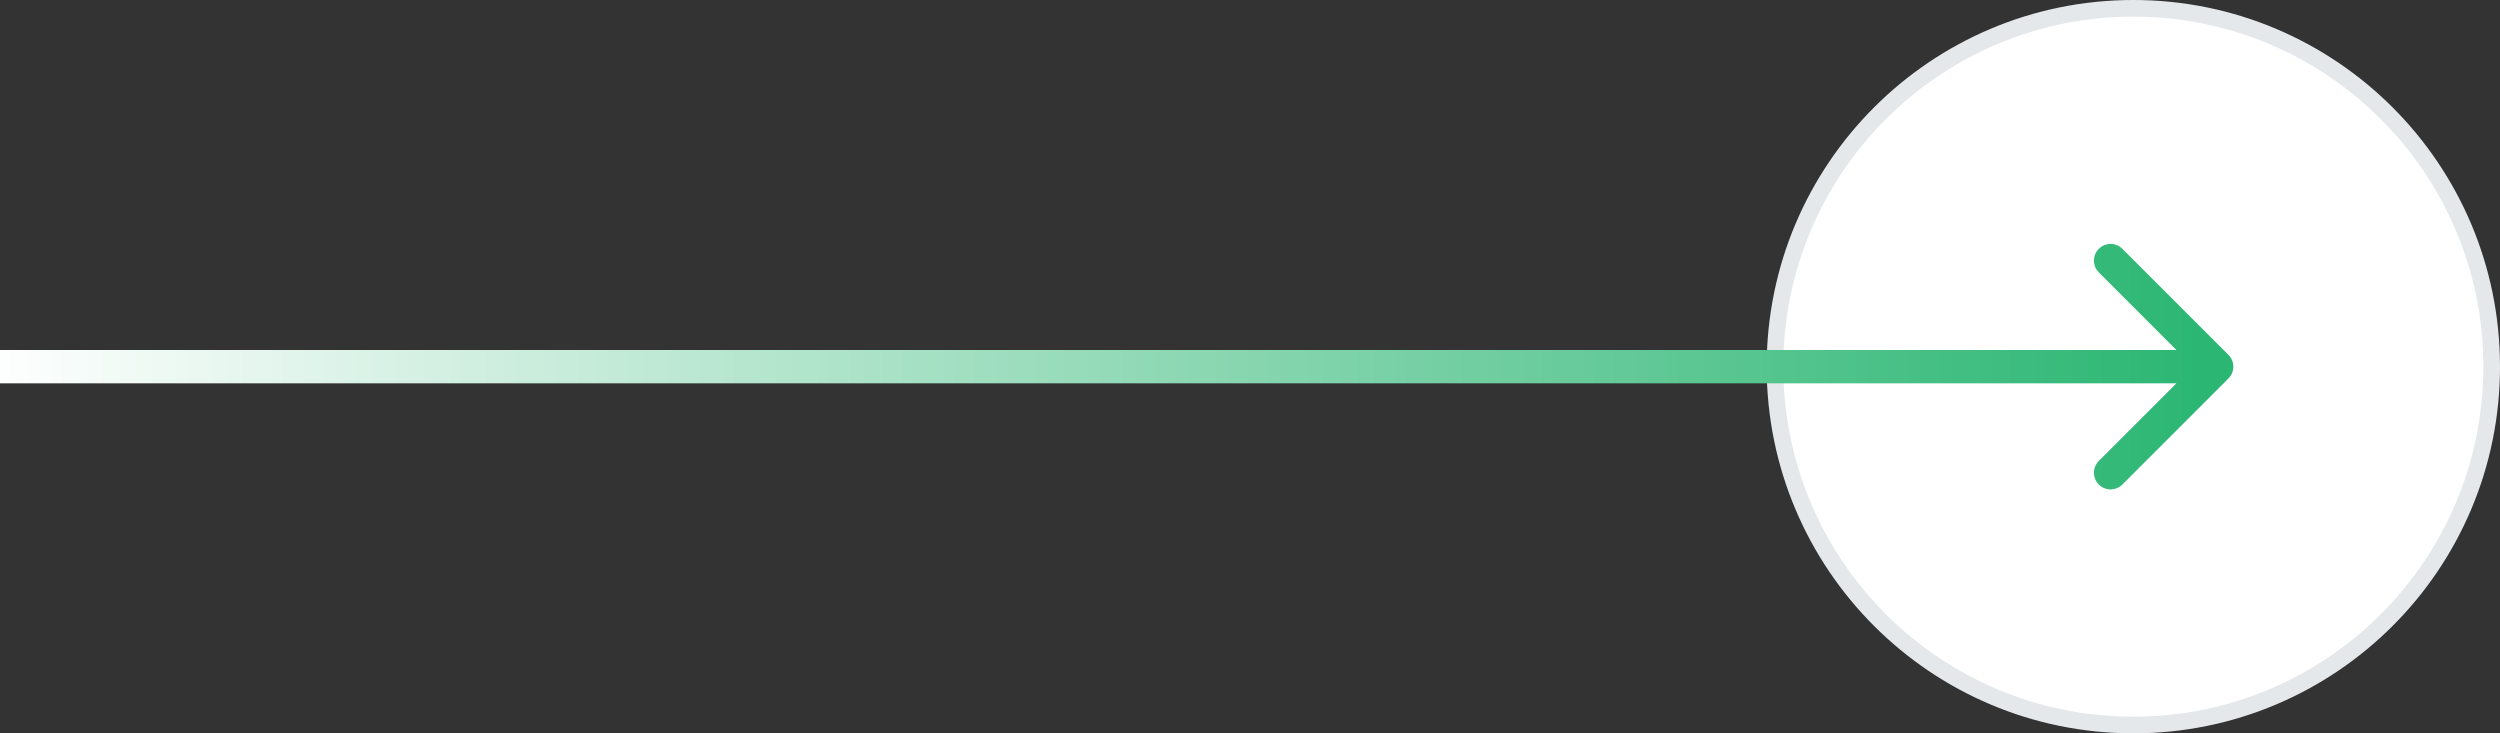 <svg width="150" height="44" viewBox="0 0 150 44" fill="none" xmlns="http://www.w3.org/2000/svg">
<rect x="0" y="0" width="150" height="44" fill="#333333" stroke="none"/>
<circle cx="128" cy="22" r="21.5" transform="rotate(180 128 22)" fill="white" stroke="#E5E8EB"/>
<path d="M133.707 22.707C134.098 22.317 134.098 21.683 133.707 21.293L127.343 14.929C126.953 14.538 126.319 14.538 125.929 14.929C125.538 15.319 125.538 15.953 125.929 16.343L131.586 22L125.929 27.657C125.538 28.047 125.538 28.68 125.929 29.071C126.319 29.462 126.953 29.462 127.343 29.071L133.707 22.707ZM8.74228e-08 23L133 23L133 21L-8.74228e-08 21L8.74228e-08 23Z" fill="url(#paint0_linear)"/>
<defs>
<linearGradient id="paint0_linear" x1="132.5" y1="21.5" x2="-1" y2="21.5" gradientUnits="userSpaceOnUse">
<stop stop-color="#2BB673"/>
<stop offset="1" stop-color="white"/>
</linearGradient>
</defs>
</svg>
